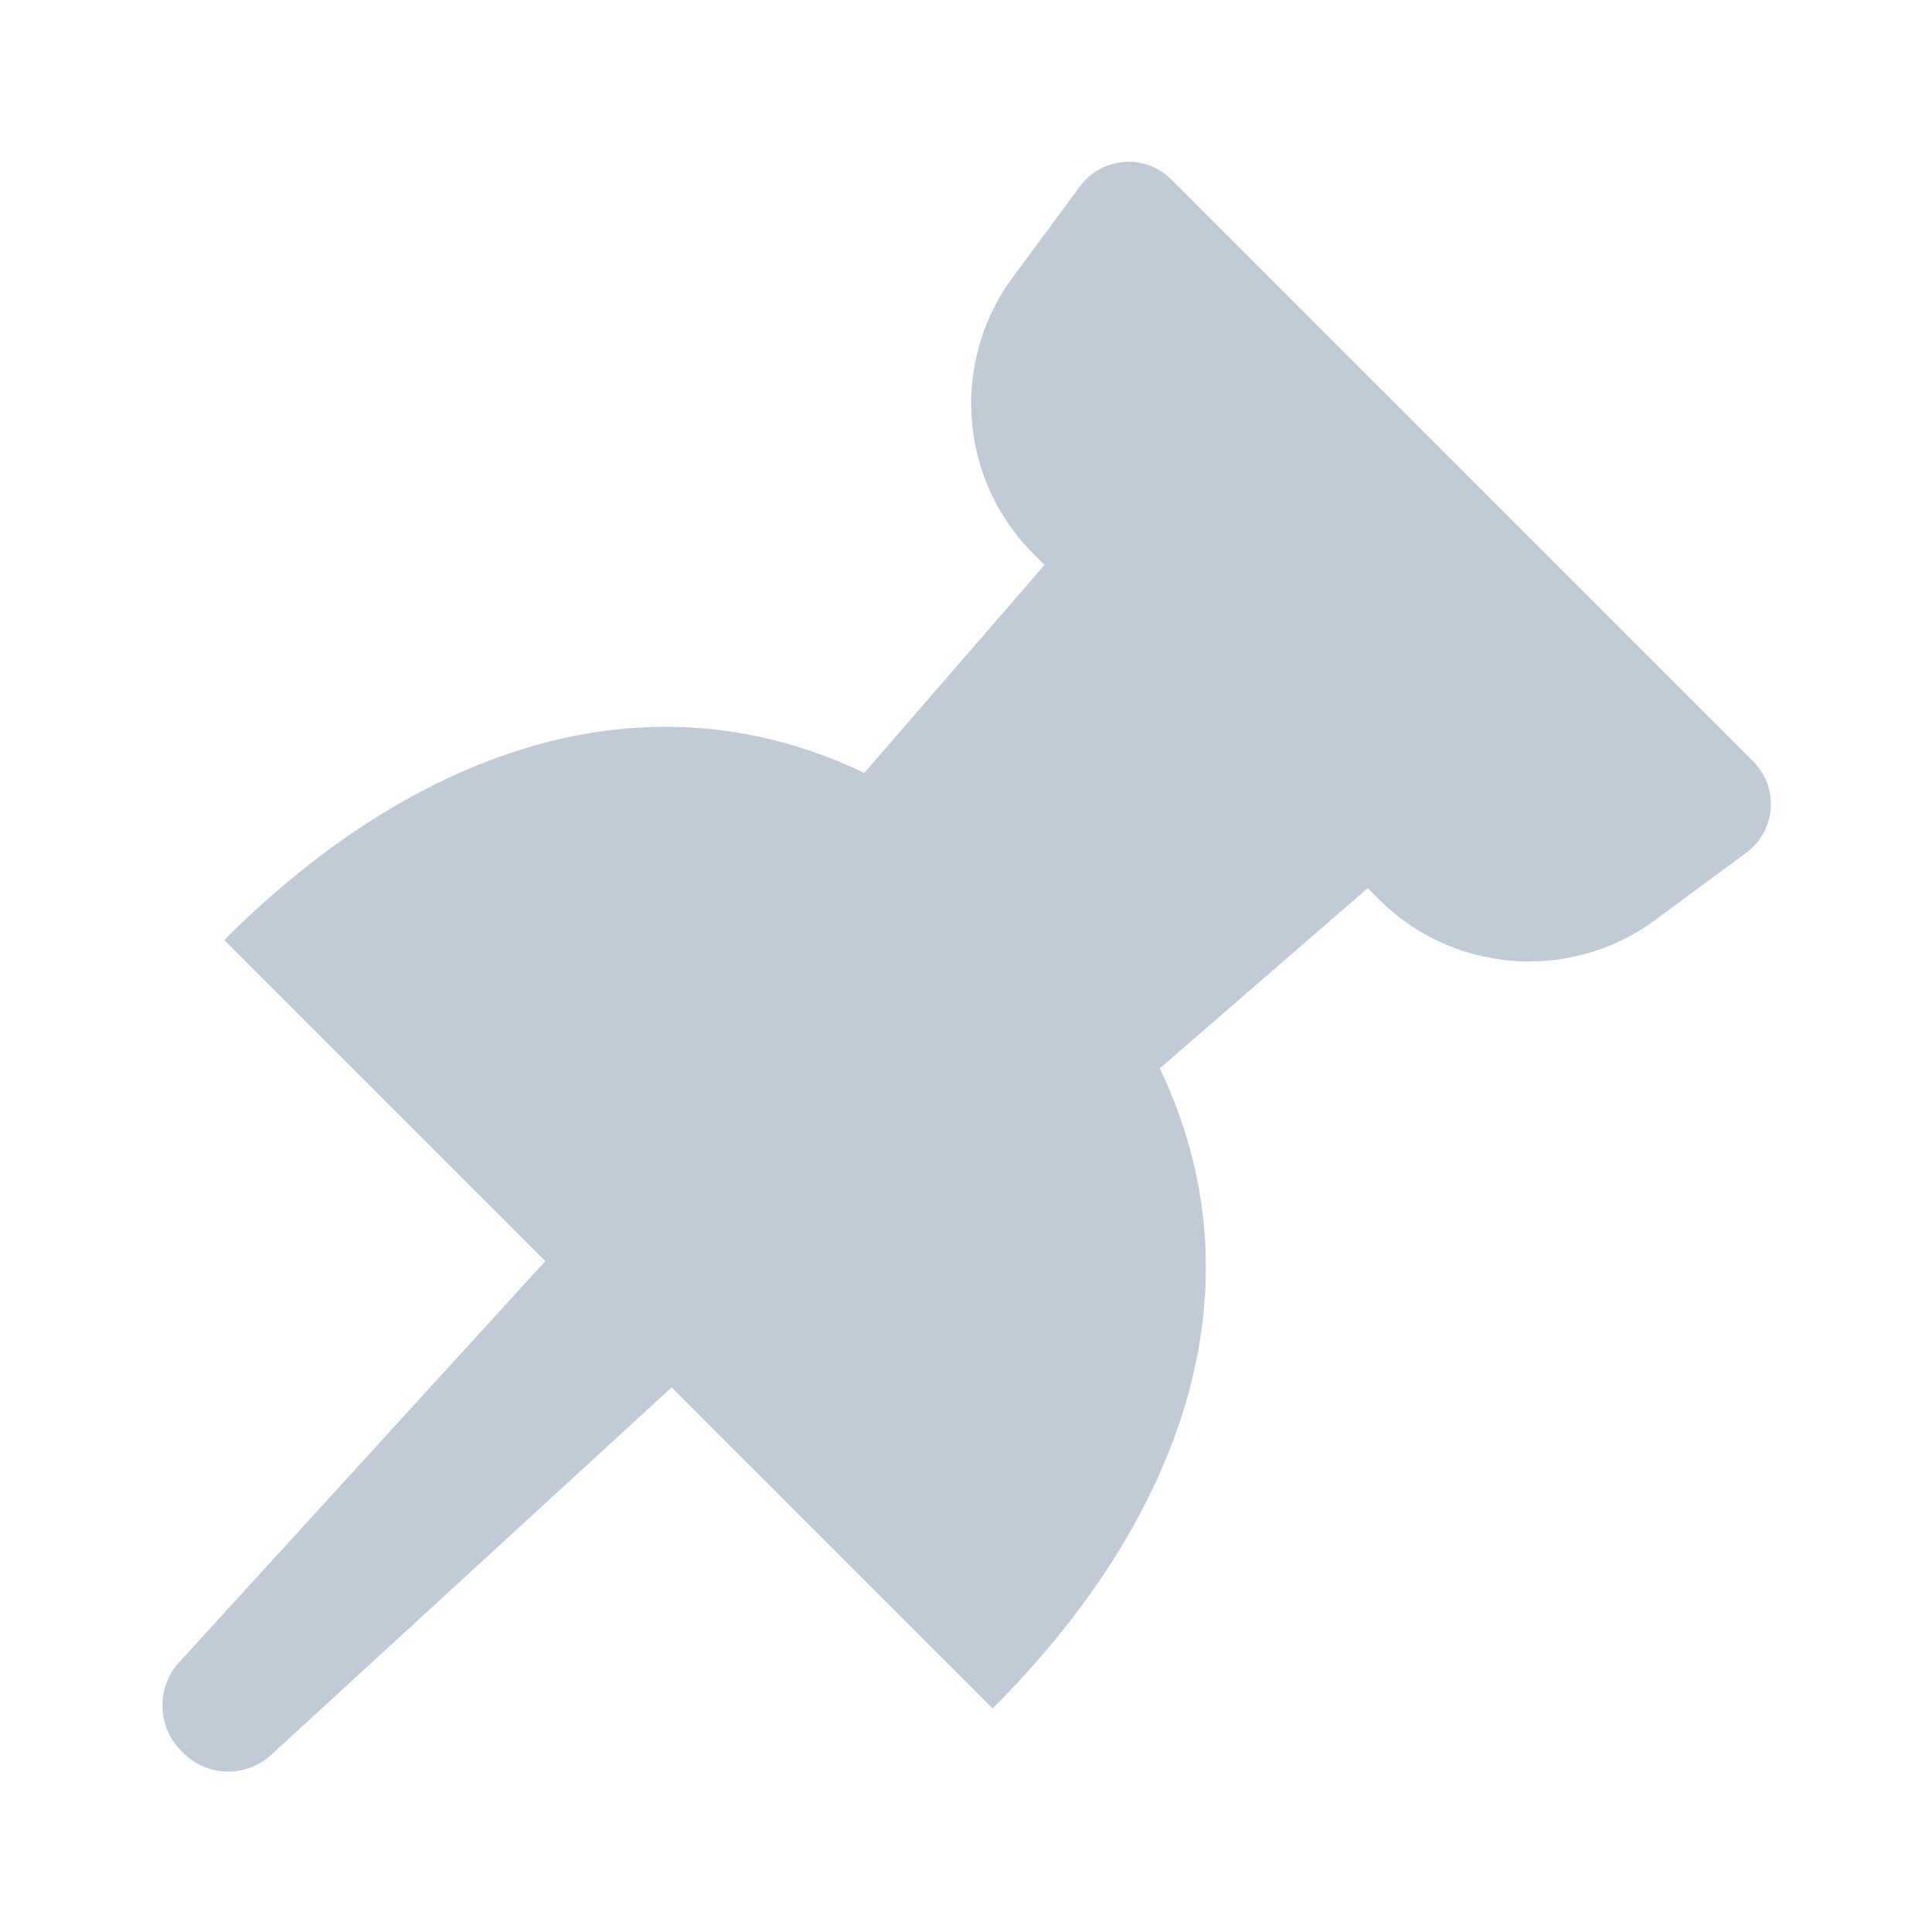<?xml version="1.0" standalone="no"?><!DOCTYPE svg PUBLIC "-//W3C//DTD SVG 1.1//EN" "http://www.w3.org/Graphics/SVG/1.1/DTD/svg11.dtd"><svg class="icon" width="200px" height="200.00px" viewBox="0 0 1024 1024" version="1.1" xmlns="http://www.w3.org/2000/svg"><path fill="#C1CBD8" d="M458.08 409.653l95.526-110.221-5.835-5.835c-39.452-39.452-44.101-101.829-10.936-146.694l35.615-48.179c10.505-14.211 30.542-17.215 44.752-6.71a32.05 32.05 0 0 1 3.605 3.105L929.233 403.544c12.496 12.496 12.496 32.756 0 45.253a32.035 32.035 0 0 1-3.605 3.105L877.448 487.516c-44.865 33.165-107.244 28.515-146.694-10.936l-5.834-5.835-110.221 95.526c56.082 117.17 10.994 239.661-88.567 339.224L355.979 735.343 143.657 930.183c-13.065 11.989-33.602 11.763-46.281-0.916l-1.649-1.649c-12.496-12.496-12.783-33.408-0.977-46.342l194.289-212.873L118.856 498.22c99.562-99.562 222.054-144.649 339.224-88.567z" /></svg>